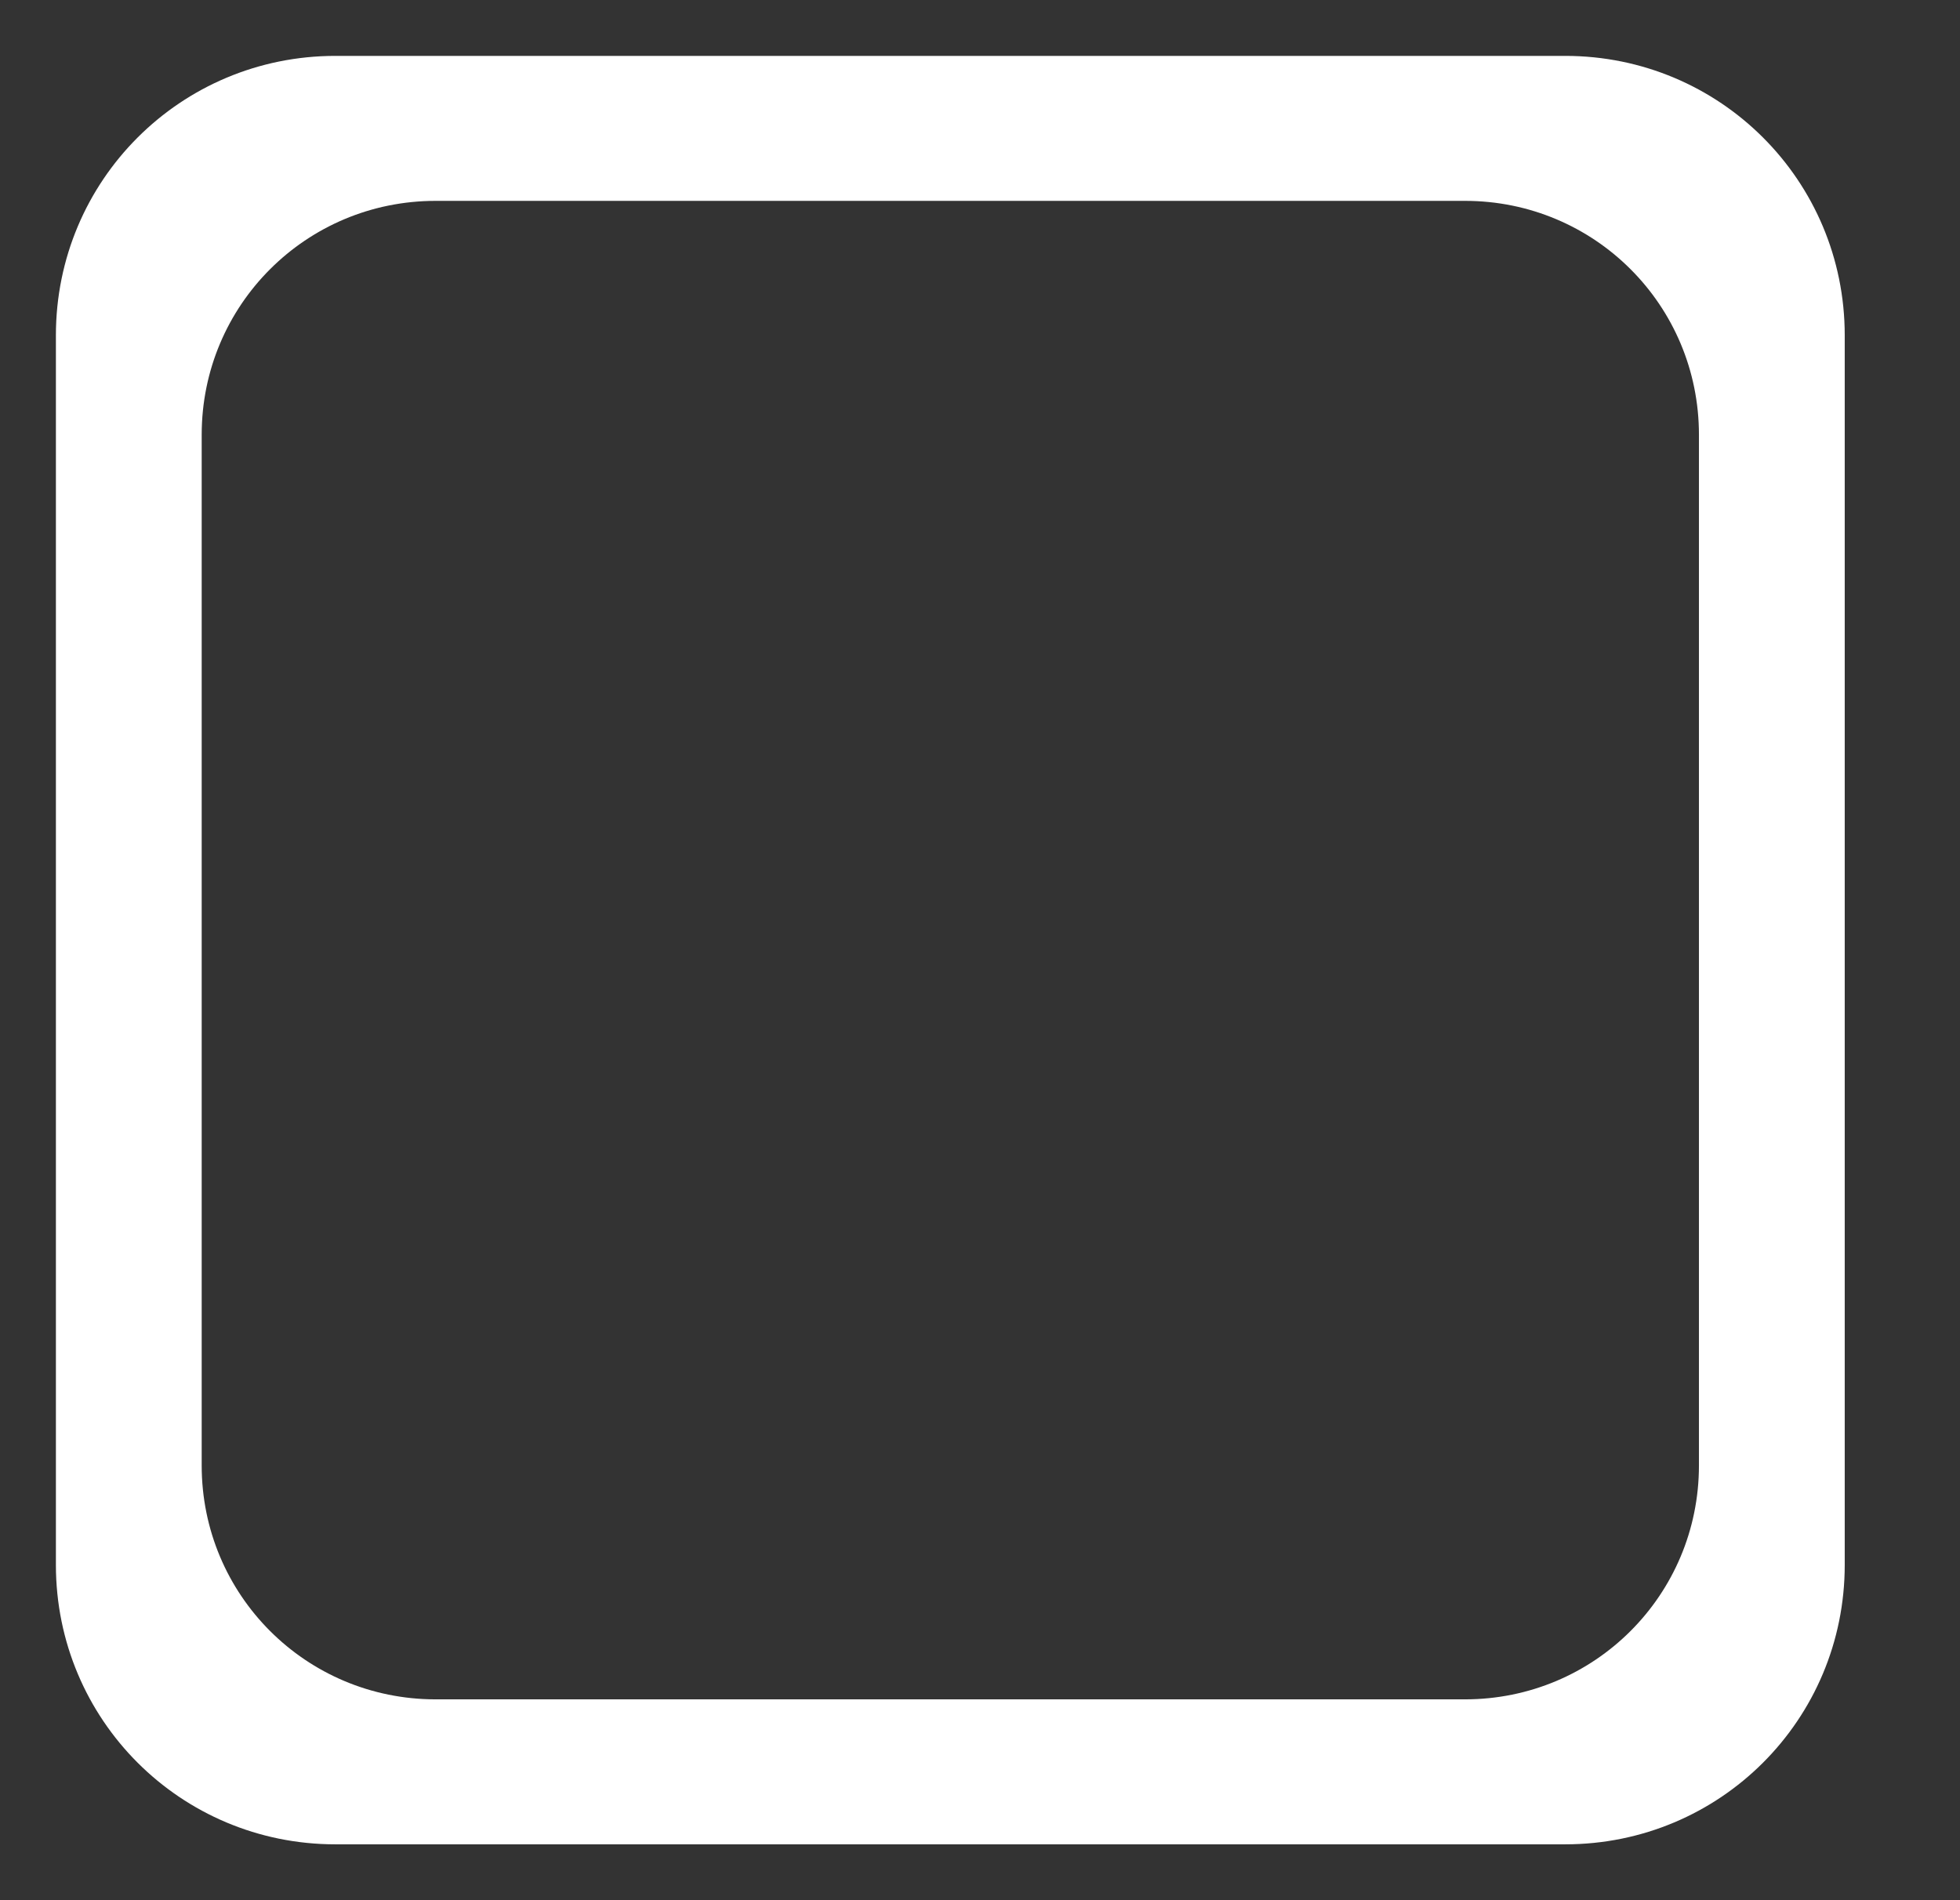 <?xml version="1.0" encoding="UTF-8" standalone="no"?>
<svg
   width="35.062"
   height="34"
   viewBox="0 0 35.062 34"
   fill="none"
   version="1.1"
   id="svg4"
   sodipodi:docname="paper_stamp_noborder.svg"
   inkscape:version="1.2.2 (b0a8486541, 2022-12-01)"
   inkscape:export-filename="paper_stamp_noborder.svg.96dpi.png"
   inkscape:export-xdpi="96"
   inkscape:export-ydpi="96"
   xmlns:inkscape="http://www.inkscape.org/namespaces/inkscape"
   xmlns:sodipodi="http://sodipodi.sourceforge.net/DTD/sodipodi-0.dtd"
   xmlns="http://www.w3.org/2000/svg"
   xmlns:svg="http://www.w3.org/2000/svg"
   xmlns:rdf="http://www.w3.org/1999/02/22-rdf-syntax-ns#"
   xmlns:cc="http://creativecommons.org/ns#"
   xmlns:dc="http://purl.org/dc/elements/1.1/">
  <rect x="0" y="0" width="35.062" height="34" fill="#333333" stroke="none"/>
  <defs
     id="defs8">
    <inkscape:path-effect
       effect="powerclip"
       id="path-effect302"
       is_visible="true"
       lpeversion="1"
       inverse="true"
       flatten="false"
       hide_clip="false"
       message="Use fill-rule evenodd on &lt;b&gt;fill and stroke&lt;/b&gt; dialog if no flatten result after convert clip to paths." />
    <clipPath
       clipPathUnits="userSpaceOnUse"
       id="clipPath298">
      <rect
         x="2.608"
         y="2.594"
         width="26.783"
         height="26.811"
         rx="4.185"
         fill="#ffffff"
         id="rect300"
         style="display:none;stroke-width:0.837"
         d="M 6.793,2.594 H 25.207 c 2.318,0 4.185,1.866 4.185,4.185 V 25.221 c 0,2.318 -1.866,4.185 -4.185,4.185 H 6.793 c -2.318,0 -4.185,-1.866 -4.185,-4.185 V 6.779 c 0,-2.318 1.866,-4.185 4.185,-4.185 z" />
      <path
         id="lpe_path-effect302"
         style="stroke-width:0.837"
         class="powerclip"
         d="M -5,-5 H 37 V 37 H -5 Z M 6.793,2.594 c -2.318,0 -4.185,1.866 -4.185,4.185 V 25.221 c 0,2.318 1.866,4.185 4.185,4.185 H 25.207 c 2.318,0 4.185,-1.866 4.185,-4.185 V 6.779 c 0,-2.318 -1.866,-4.185 -4.185,-4.185 z" />
    </clipPath>
  </defs>
  <sodipodi:namedview
     pagecolor="#ffffff"
     bordercolor="#666666"
     borderopacity="1"
     objecttolerance="10"
     gridtolerance="10"
     guidetolerance="10"
     inkscape:pageopacity="0"
     inkscape:pageshadow="2"
     inkscape:window-width="1916"
     inkscape:window-height="1034"
     id="namedview6"
     showgrid="false"
     fit-margin-top="0"
     fit-margin-left="0"
     fit-margin-right="0"
     fit-margin-bottom="0"
     inkscape:zoom="15.527471"
     inkscape:cx="6.7300077"
     inkscape:cy="17.16313"
     inkscape:window-x="0"
     inkscape:window-y="44"
     inkscape:window-maximized="0"
     inkscape:current-layer="svg4"
     inkscape:showpageshadow="2"
     inkscape:pagecheckerboard="true"
     inkscape:deskcolor="#d1d1d1" />
  <path
     x="0"
     y="0"
     width="32"
     height="32"
     rx="5"
     fill="#ffffff"
     id="rect2"
     clip-path="url(#clipPath298)"
     inkscape:path-effect="#path-effect302"
     d="m 5,0 h 22 c 2.77,0 5,2.23 5,5 v 22 c 0,2.77 -2.23,5 -5,5 H 5 C 2.23,32 0,29.77 0,27 V 5 C 0,2.23 2.23,0 5,0 Z"
     sodipodi:type="rect"
     transform="translate(1,1)" />
</svg>
